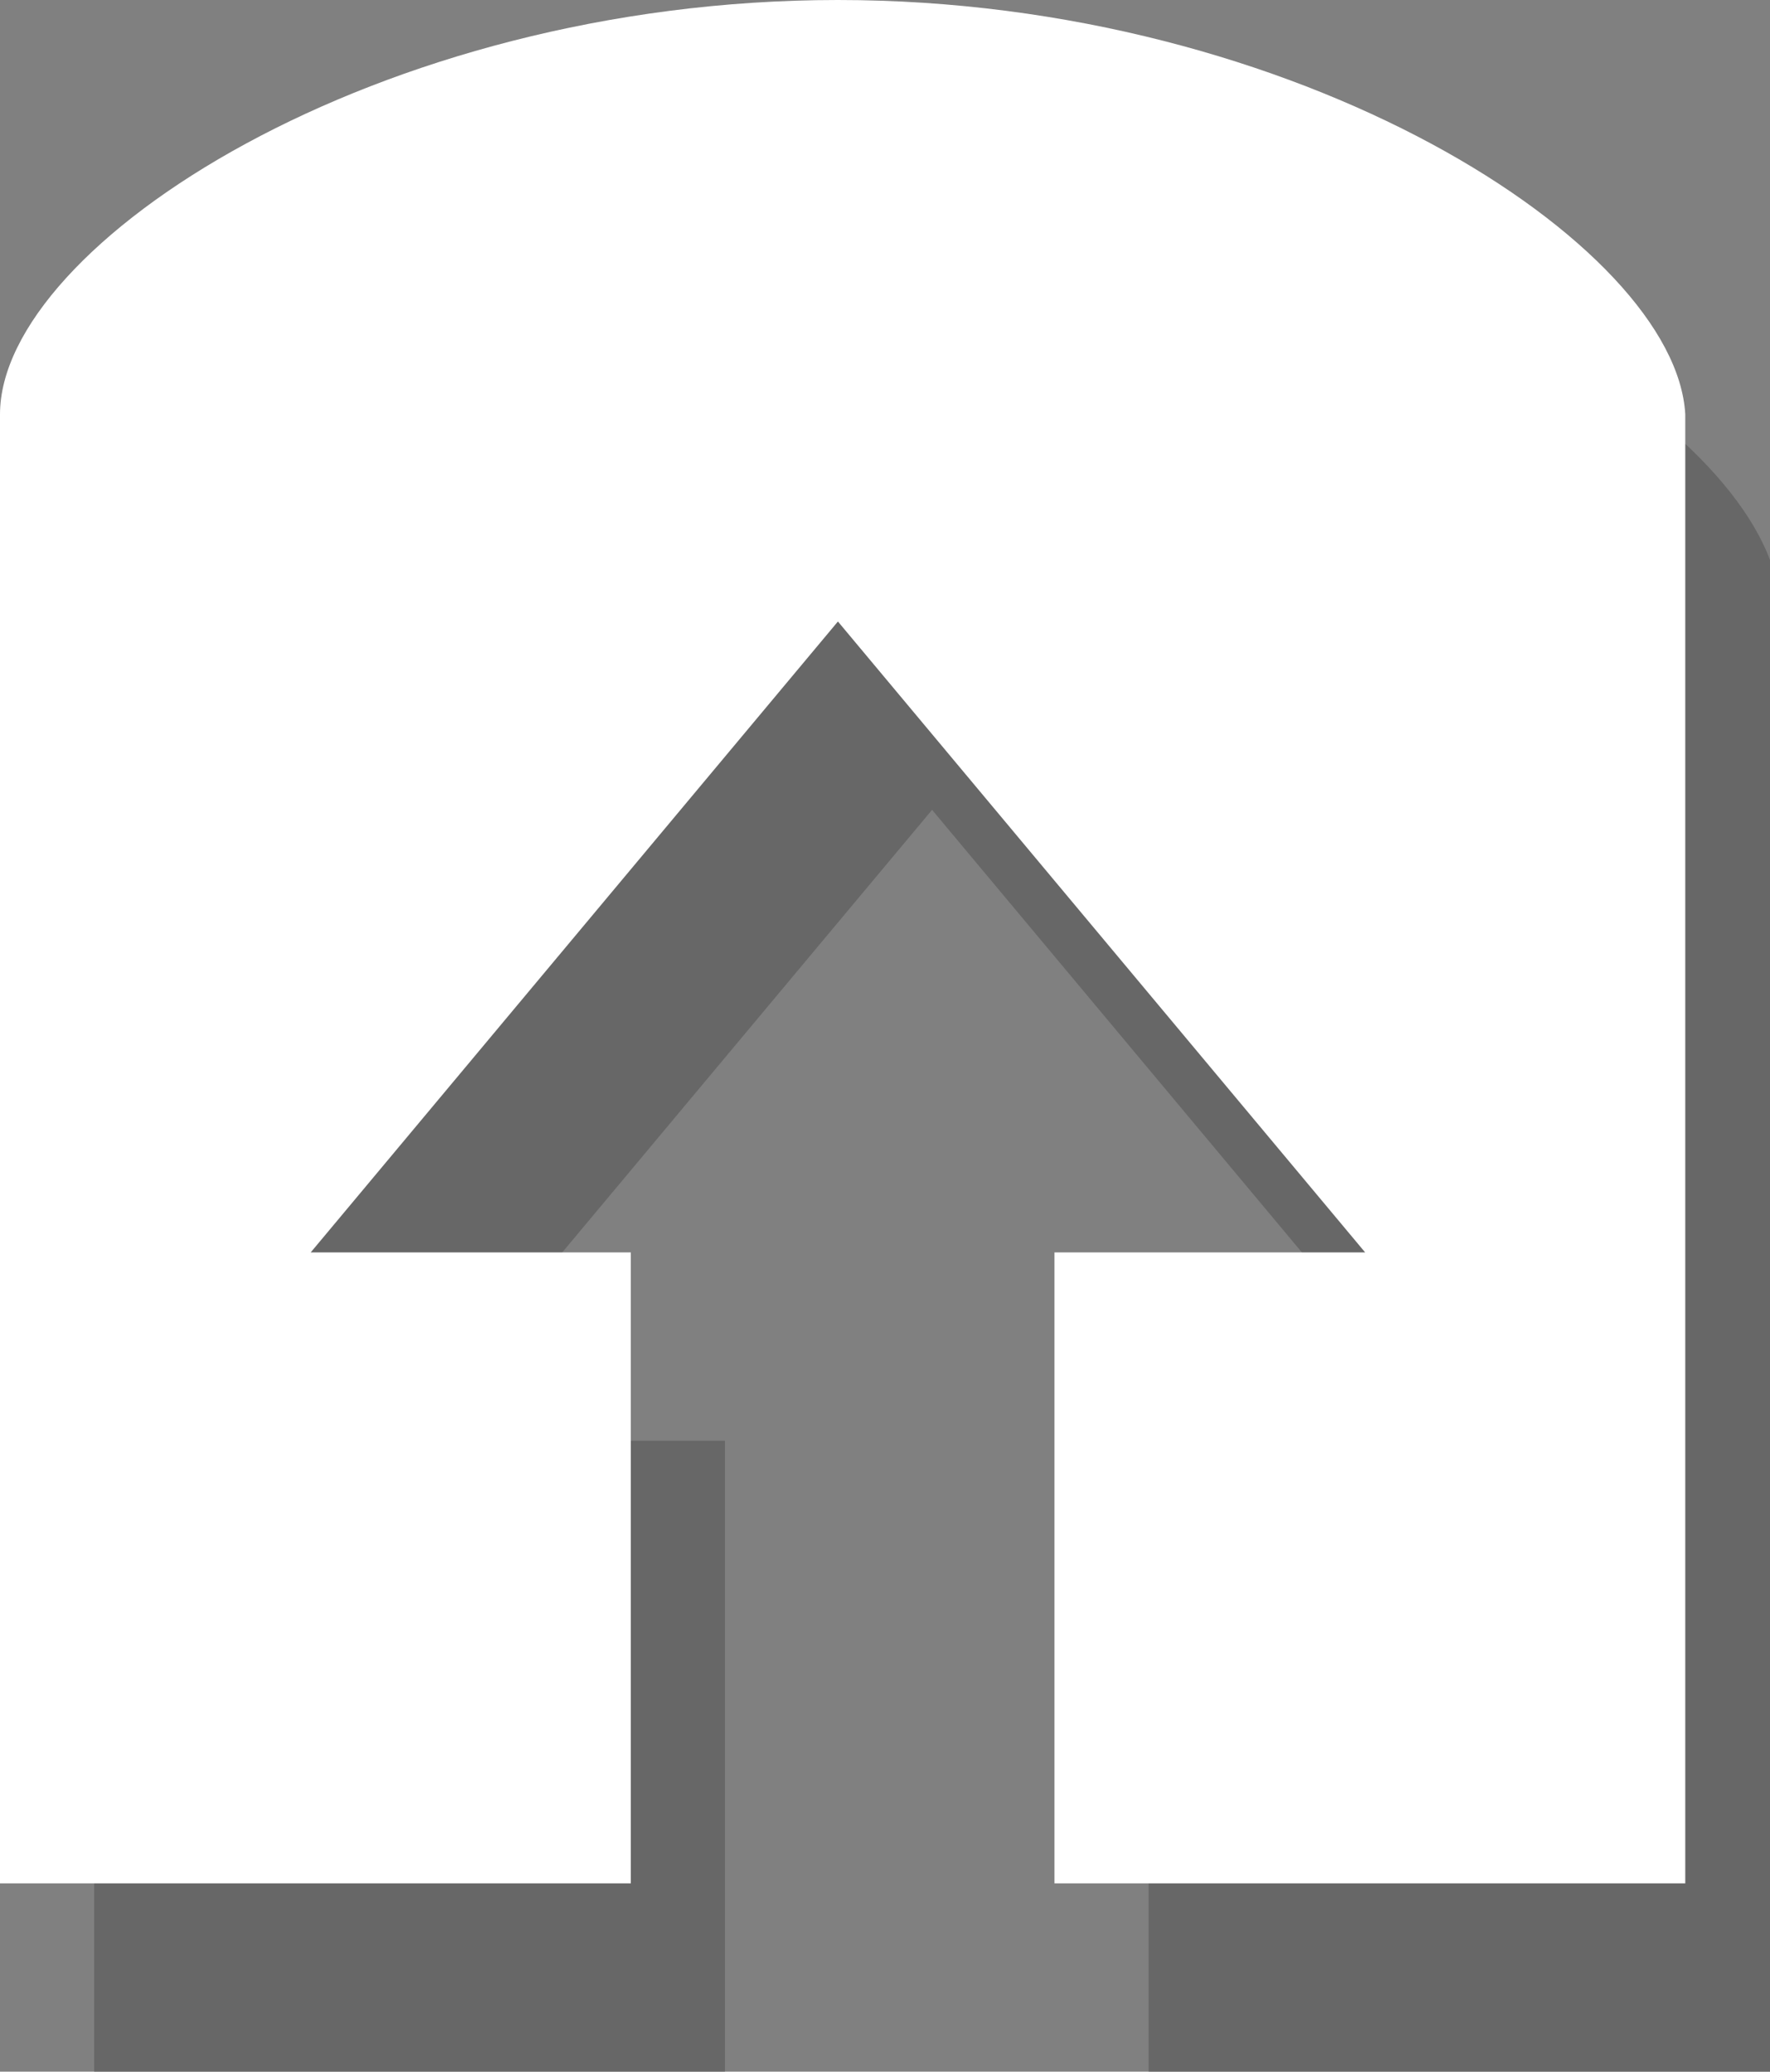 <?xml version="1.0" encoding="utf-8"?>
<!-- Generator: Adobe Illustrator 18.0.0, SVG Export Plug-In . SVG Version: 6.00 Build 0)  -->
<!DOCTYPE svg PUBLIC "-//W3C//DTD SVG 1.1//EN" "http://www.w3.org/Graphics/SVG/1.1/DTD/svg11.dtd">
<svg version="1.1" id="Ebene_1" xmlns="http://www.w3.org/2000/svg" xmlns:xlink="http://www.w3.org/1999/xlink" x="0px" y="0px"
	 viewBox="0 0 18.8 22" enable-background="new 0 0 18.8 22" xml:space="preserve">
<rect x="0" y="0" width="18.8" height="22" fill="#808080" stroke="none"/>
<path opacity="0.55" fill-rule="evenodd" clip-rule="evenodd" fill="#535353" d="M9.9,2C5,2,1,4.6,1,6.4V22h6.7v-6.7H4.3l5.6-6.7
	l5.6,6.7h-3.3V22h6.7V6.4C18.8,4.6,14.8,2,9.9,2z"/>
<path fill-rule="evenodd" clip-rule="evenodd" fill="#FFFFFF" d="M8.9,0C4,0,0,2.6,0,4.4V20h6.7v-6.7H3.3l5.6-6.7l5.6,6.7h-3.3V20
	h6.7V4.4C17.8,2.6,13.8,0,8.9,0z"/>
</svg>
